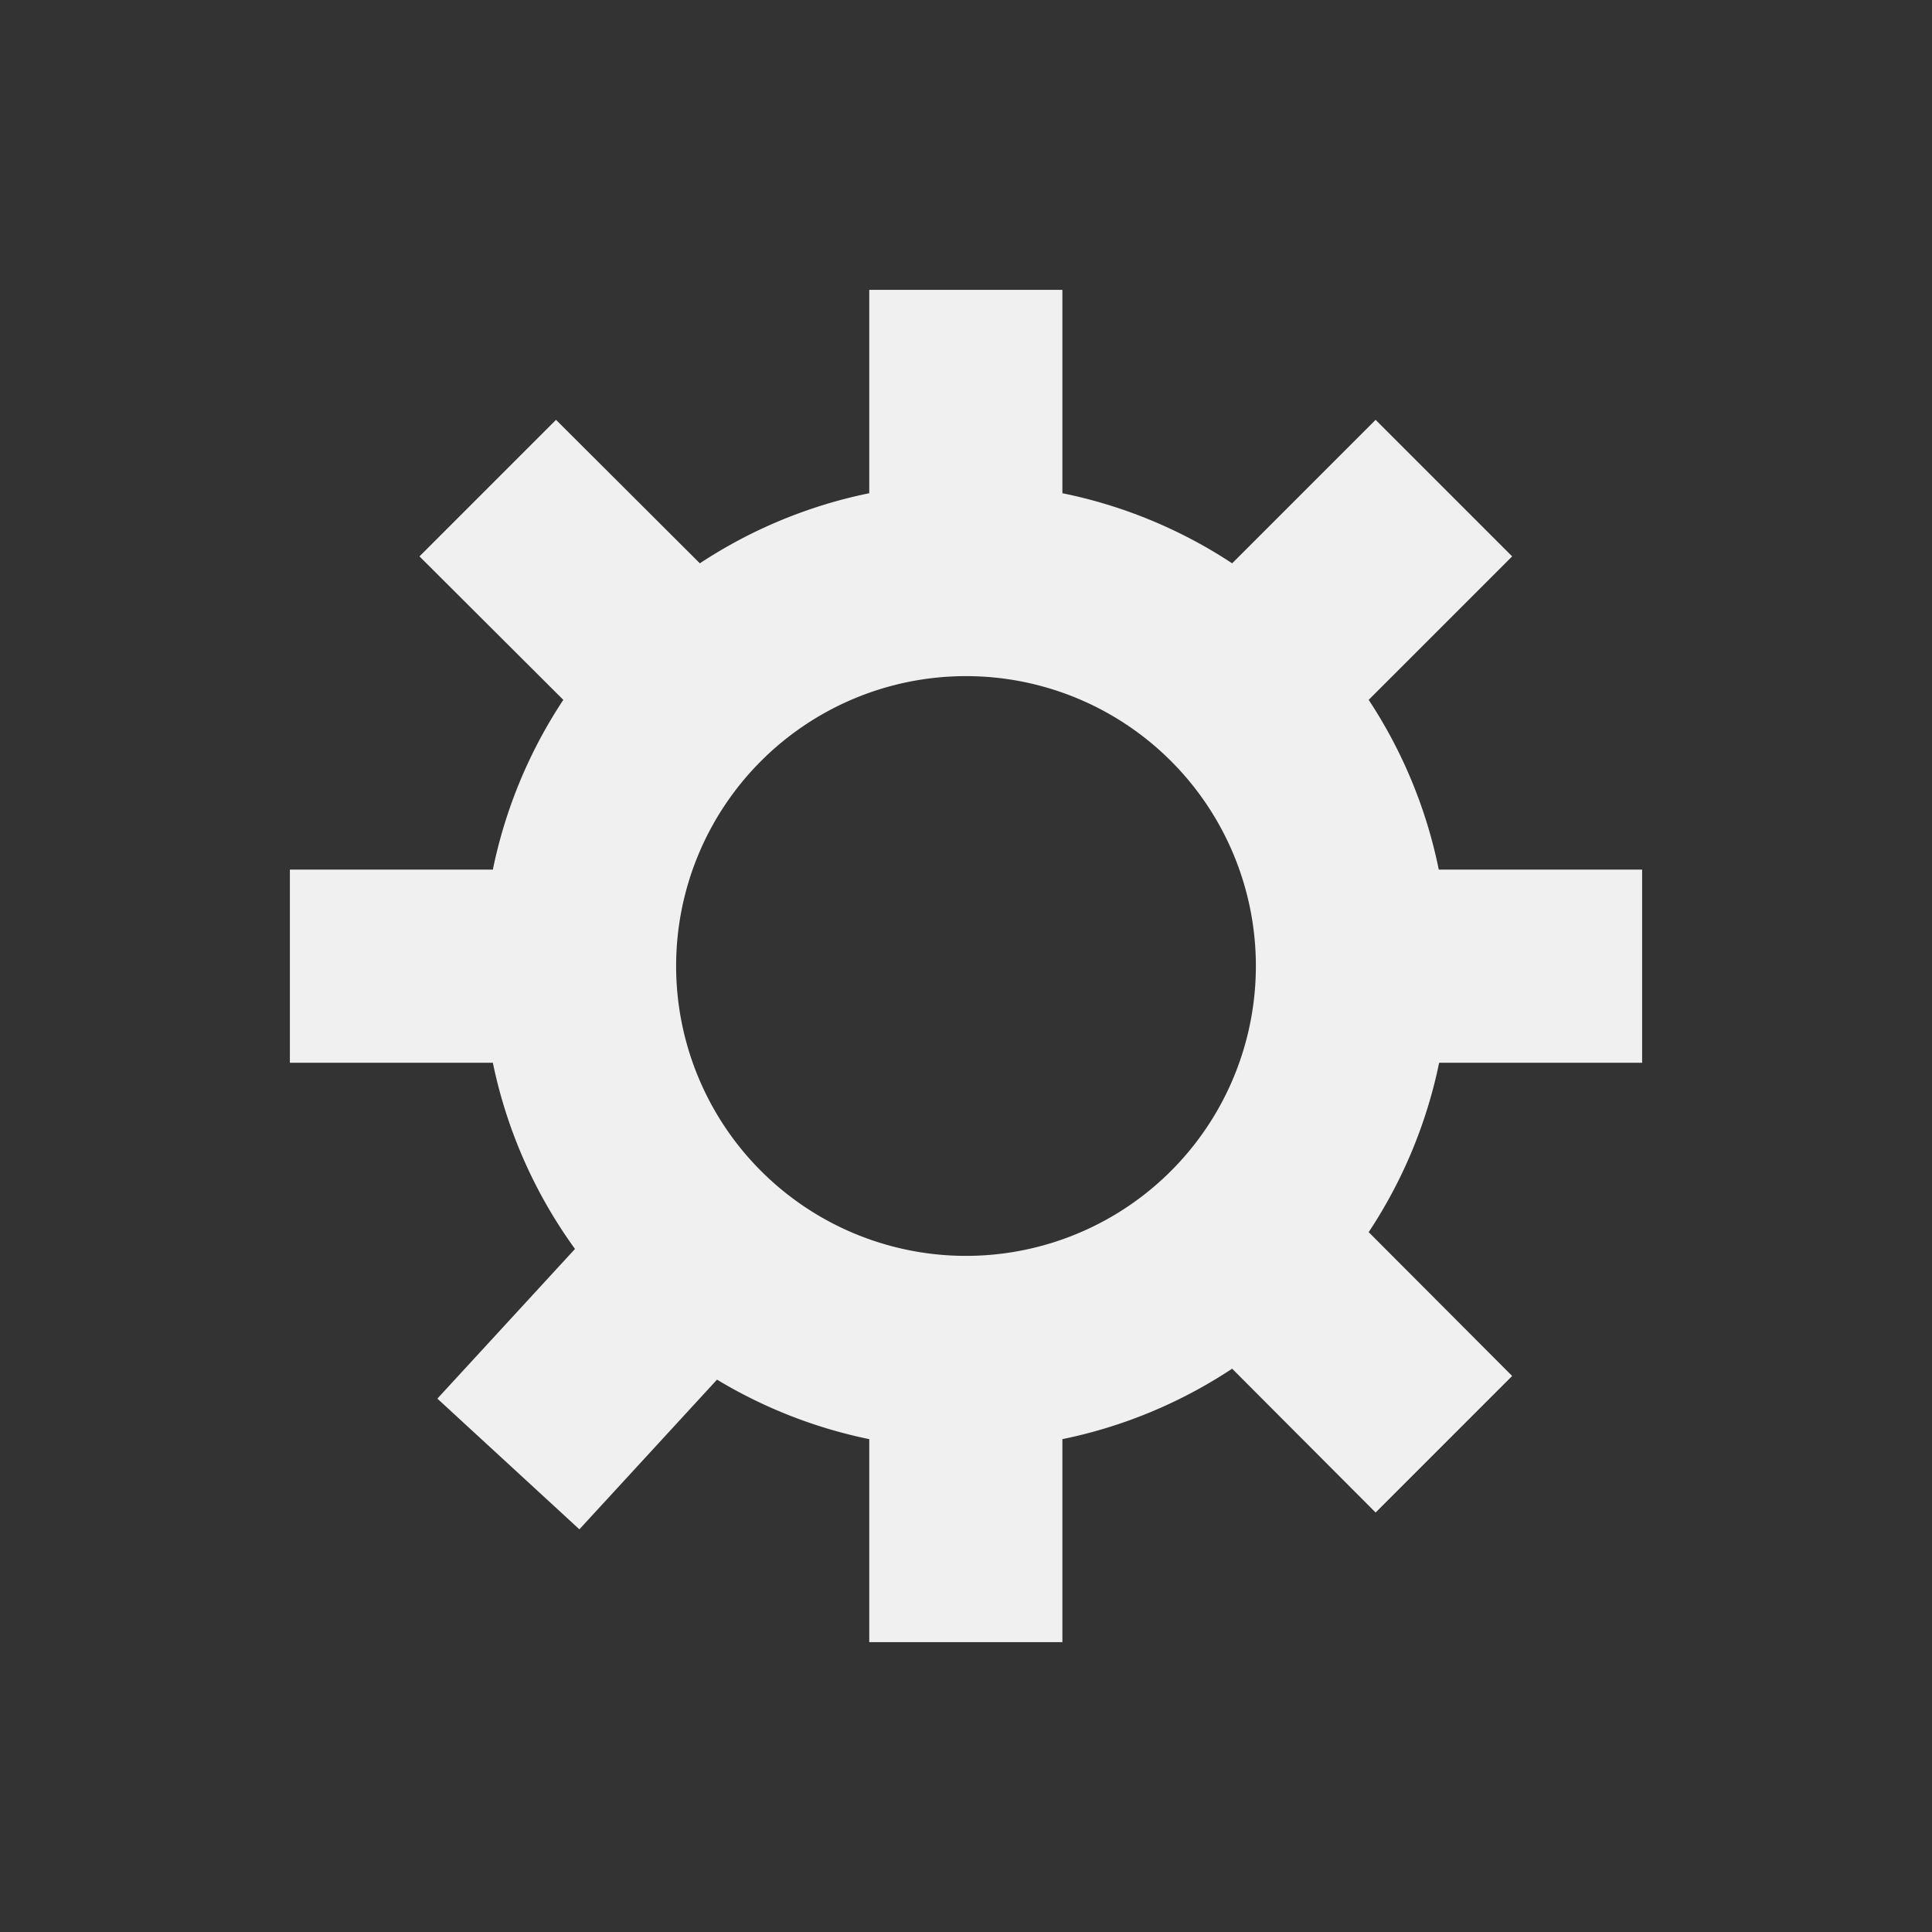 <?xml version="1.0" encoding="UTF-8" standalone="no"?>
<!-- Created with Inkscape (http://www.inkscape.org/) -->

<svg
   width="20"
   height="20"
   viewBox="0 0 5.292 5.292"
   version="1.1"
   id="svg8"
   inkscape:version="1.2-rc (6364d40632, 2022-05-08)"
   sodipodi:docname="Settings.svg"
   xmlns:inkscape="http://www.inkscape.org/namespaces/inkscape"
   xmlns:sodipodi="http://sodipodi.sourceforge.net/DTD/sodipodi-0.dtd"
   xmlns="http://www.w3.org/2000/svg"
   xmlns:svg="http://www.w3.org/2000/svg"
   xmlns:rdf="http://www.w3.org/1999/02/22-rdf-syntax-ns#"
   xmlns:cc="http://creativecommons.org/ns#"
   xmlns:dc="http://purl.org/dc/elements/1.1/">
  <rect x="0" y="0" width="5.292" height="5.292" fill="#333333" stroke="none"/>
  <defs
     id="defs2" />
  <sodipodi:namedview
     id="base"
     pagecolor="#ffffff"
     bordercolor="#666666"
     borderopacity="1.0"
     inkscape:pageopacity="0.0"
     inkscape:pageshadow="2"
     inkscape:zoom="32.6"
     inkscape:cx="9.7392638"
     inkscape:cy="10"
     inkscape:document-units="px"
     inkscape:current-layer="ForwardPlayback"
     showgrid="true"
     units="px"
     inkscape:window-width="1920"
     inkscape:window-height="1137"
     inkscape:window-x="-8"
     inkscape:window-y="-8"
     inkscape:window-maximized="1"
     inkscape:pagecheckerboard="0"
     inkscape:snap-bbox="true"
     inkscape:bbox-nodes="true"
     inkscape:showpageshadow="2"
     inkscape:deskcolor="#d1d1d1">
    <inkscape:grid
       type="xygrid"
       id="grid4526"
       empspacing="10" />
  </sodipodi:namedview>
  <g
     inkscape:label="Layer 1"
     inkscape:groupmode="layer"
     id="layer1"
     transform="translate(0,-291.708)">
    <g
       id="ForwardPlayback"
       inkscape:label="#g4524"
       inkscape:export-xdpi="96"
       inkscape:export-ydpi="96">
      <path
         id="path7624"
         style="fill:#f0f0f0;fill-opacity:1;stroke:none;stroke-width:0.265;stroke-dasharray:none;stroke-opacity:1"
         d="M 2.381 292.502 L 2.381 293.059 A 1.323 1.323 0 0 0 1.917 293.251 L 1.523 292.858 L 1.149 293.232 L 1.543 293.625 A 1.323 1.323 0 0 0 1.35 294.09 L 0.794 294.09 L 0.794 294.619 L 1.35 294.619 A 1.323 1.323 0 0 0 1.575 295.129 L 1.198 295.539 L 1.587 295.897 L 1.964 295.487 A 1.323 1.323 0 0 0 2.381 295.65 L 2.381 296.206 L 2.91 296.206 L 2.91 295.65 A 1.323 1.323 0 0 0 3.375 295.457 L 3.768 295.851 L 4.142 295.477 L 3.749 295.083 A 1.323 1.323 0 0 0 3.942 294.619 L 4.498 294.619 L 4.498 294.09 L 3.941 294.09 A 1.323 1.323 0 0 0 3.749 293.625 L 4.142 293.232 L 3.768 292.858 L 3.375 293.251 A 1.323 1.323 0 0 0 2.91 293.059 L 2.91 292.502 L 2.381 292.502 z M 2.646 293.56 A 0.794 0.794 0 0 1 3.44 294.354 A 0.794 0.794 0 0 1 2.646 295.148 A 0.794 0.794 0 0 1 1.852 294.354 A 0.794 0.794 0 0 1 2.646 293.56 z " />
    </g>
  </g>
</svg>
